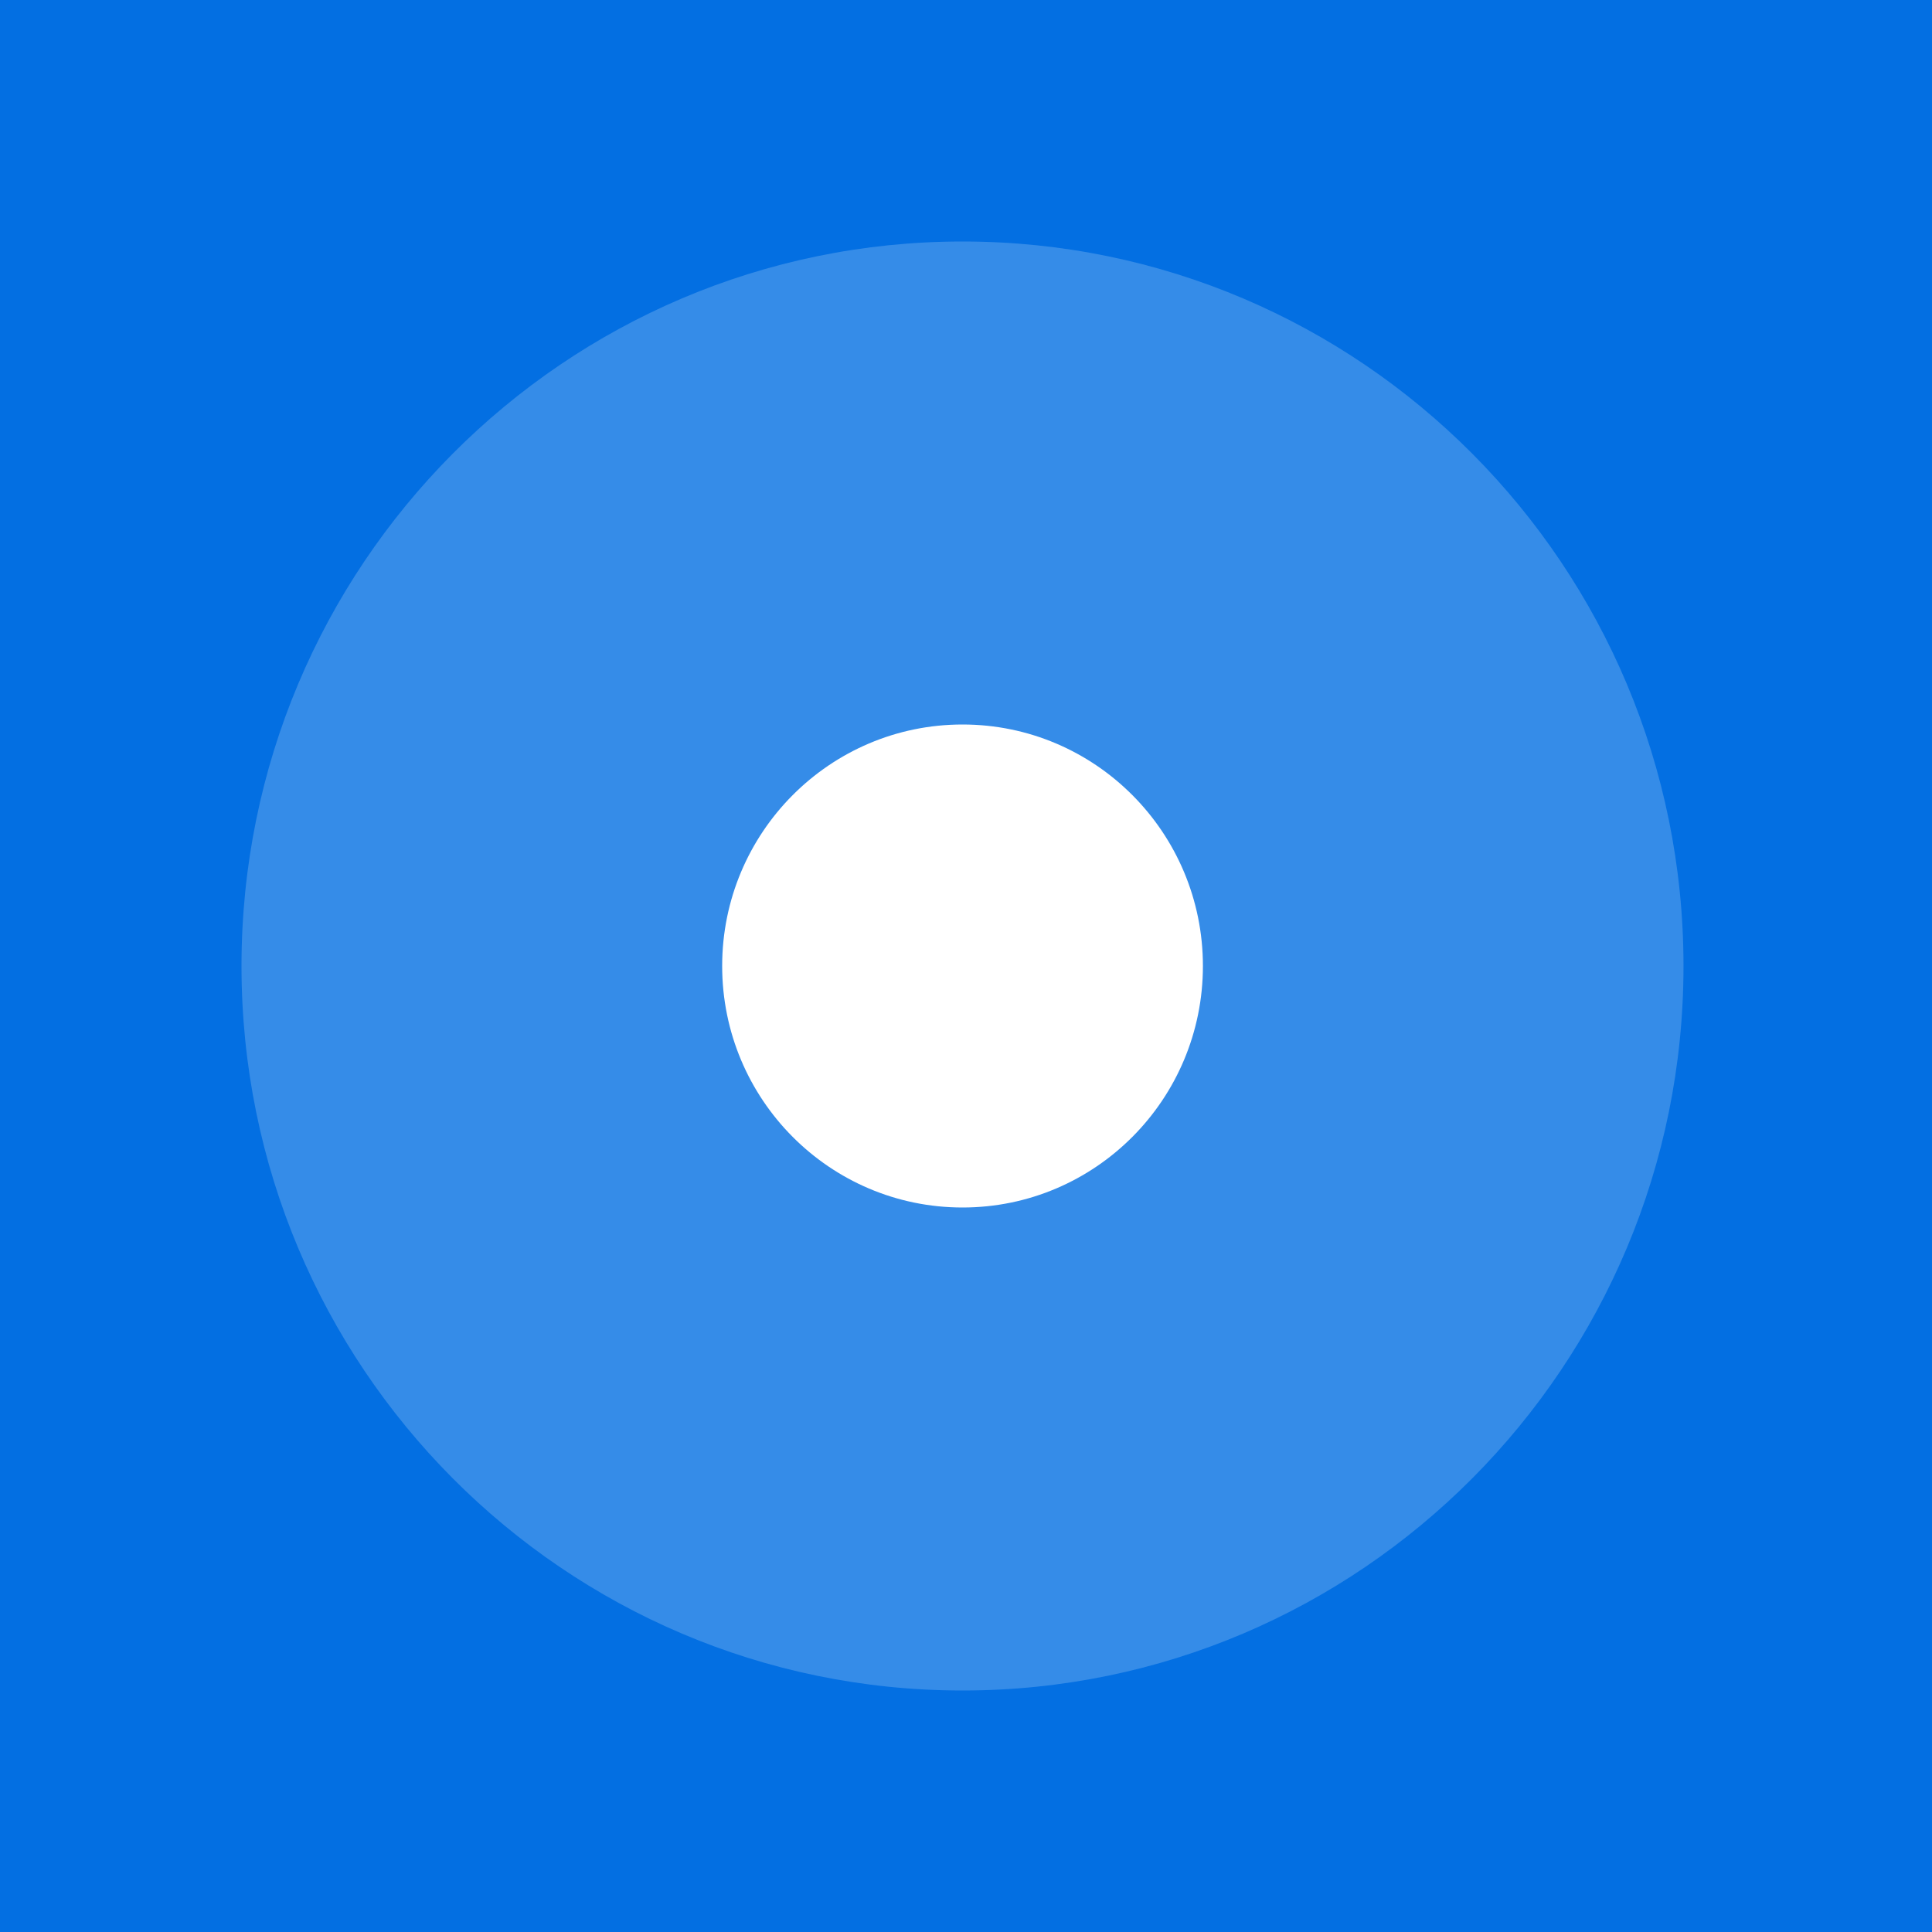 <svg width="24" height="24" viewBox="0 0 24 24" fill="none" xmlns="http://www.w3.org/2000/svg">
<path fill-rule="evenodd" clip-rule="evenodd" d="M0 0H24V24H0V0Z" fill="#036FE2"/>
<path opacity="0.2" fill-rule="evenodd" clip-rule="evenodd" d="M11.957 21C16.903 21 20.913 16.97 20.913 12C20.913 7.03 16.903 3 11.957 3C7.01 3 3 7.03 3 12C3 16.97 7.01 21 11.957 21Z" fill="white"/>
<path d="M11.957 15C13.606 15 14.943 13.657 14.943 12C14.943 10.343 13.606 9 11.957 9C10.308 9 8.971 10.343 8.971 12C8.971 13.657 10.308 15 11.957 15Z" fill="white"/>
</svg>
